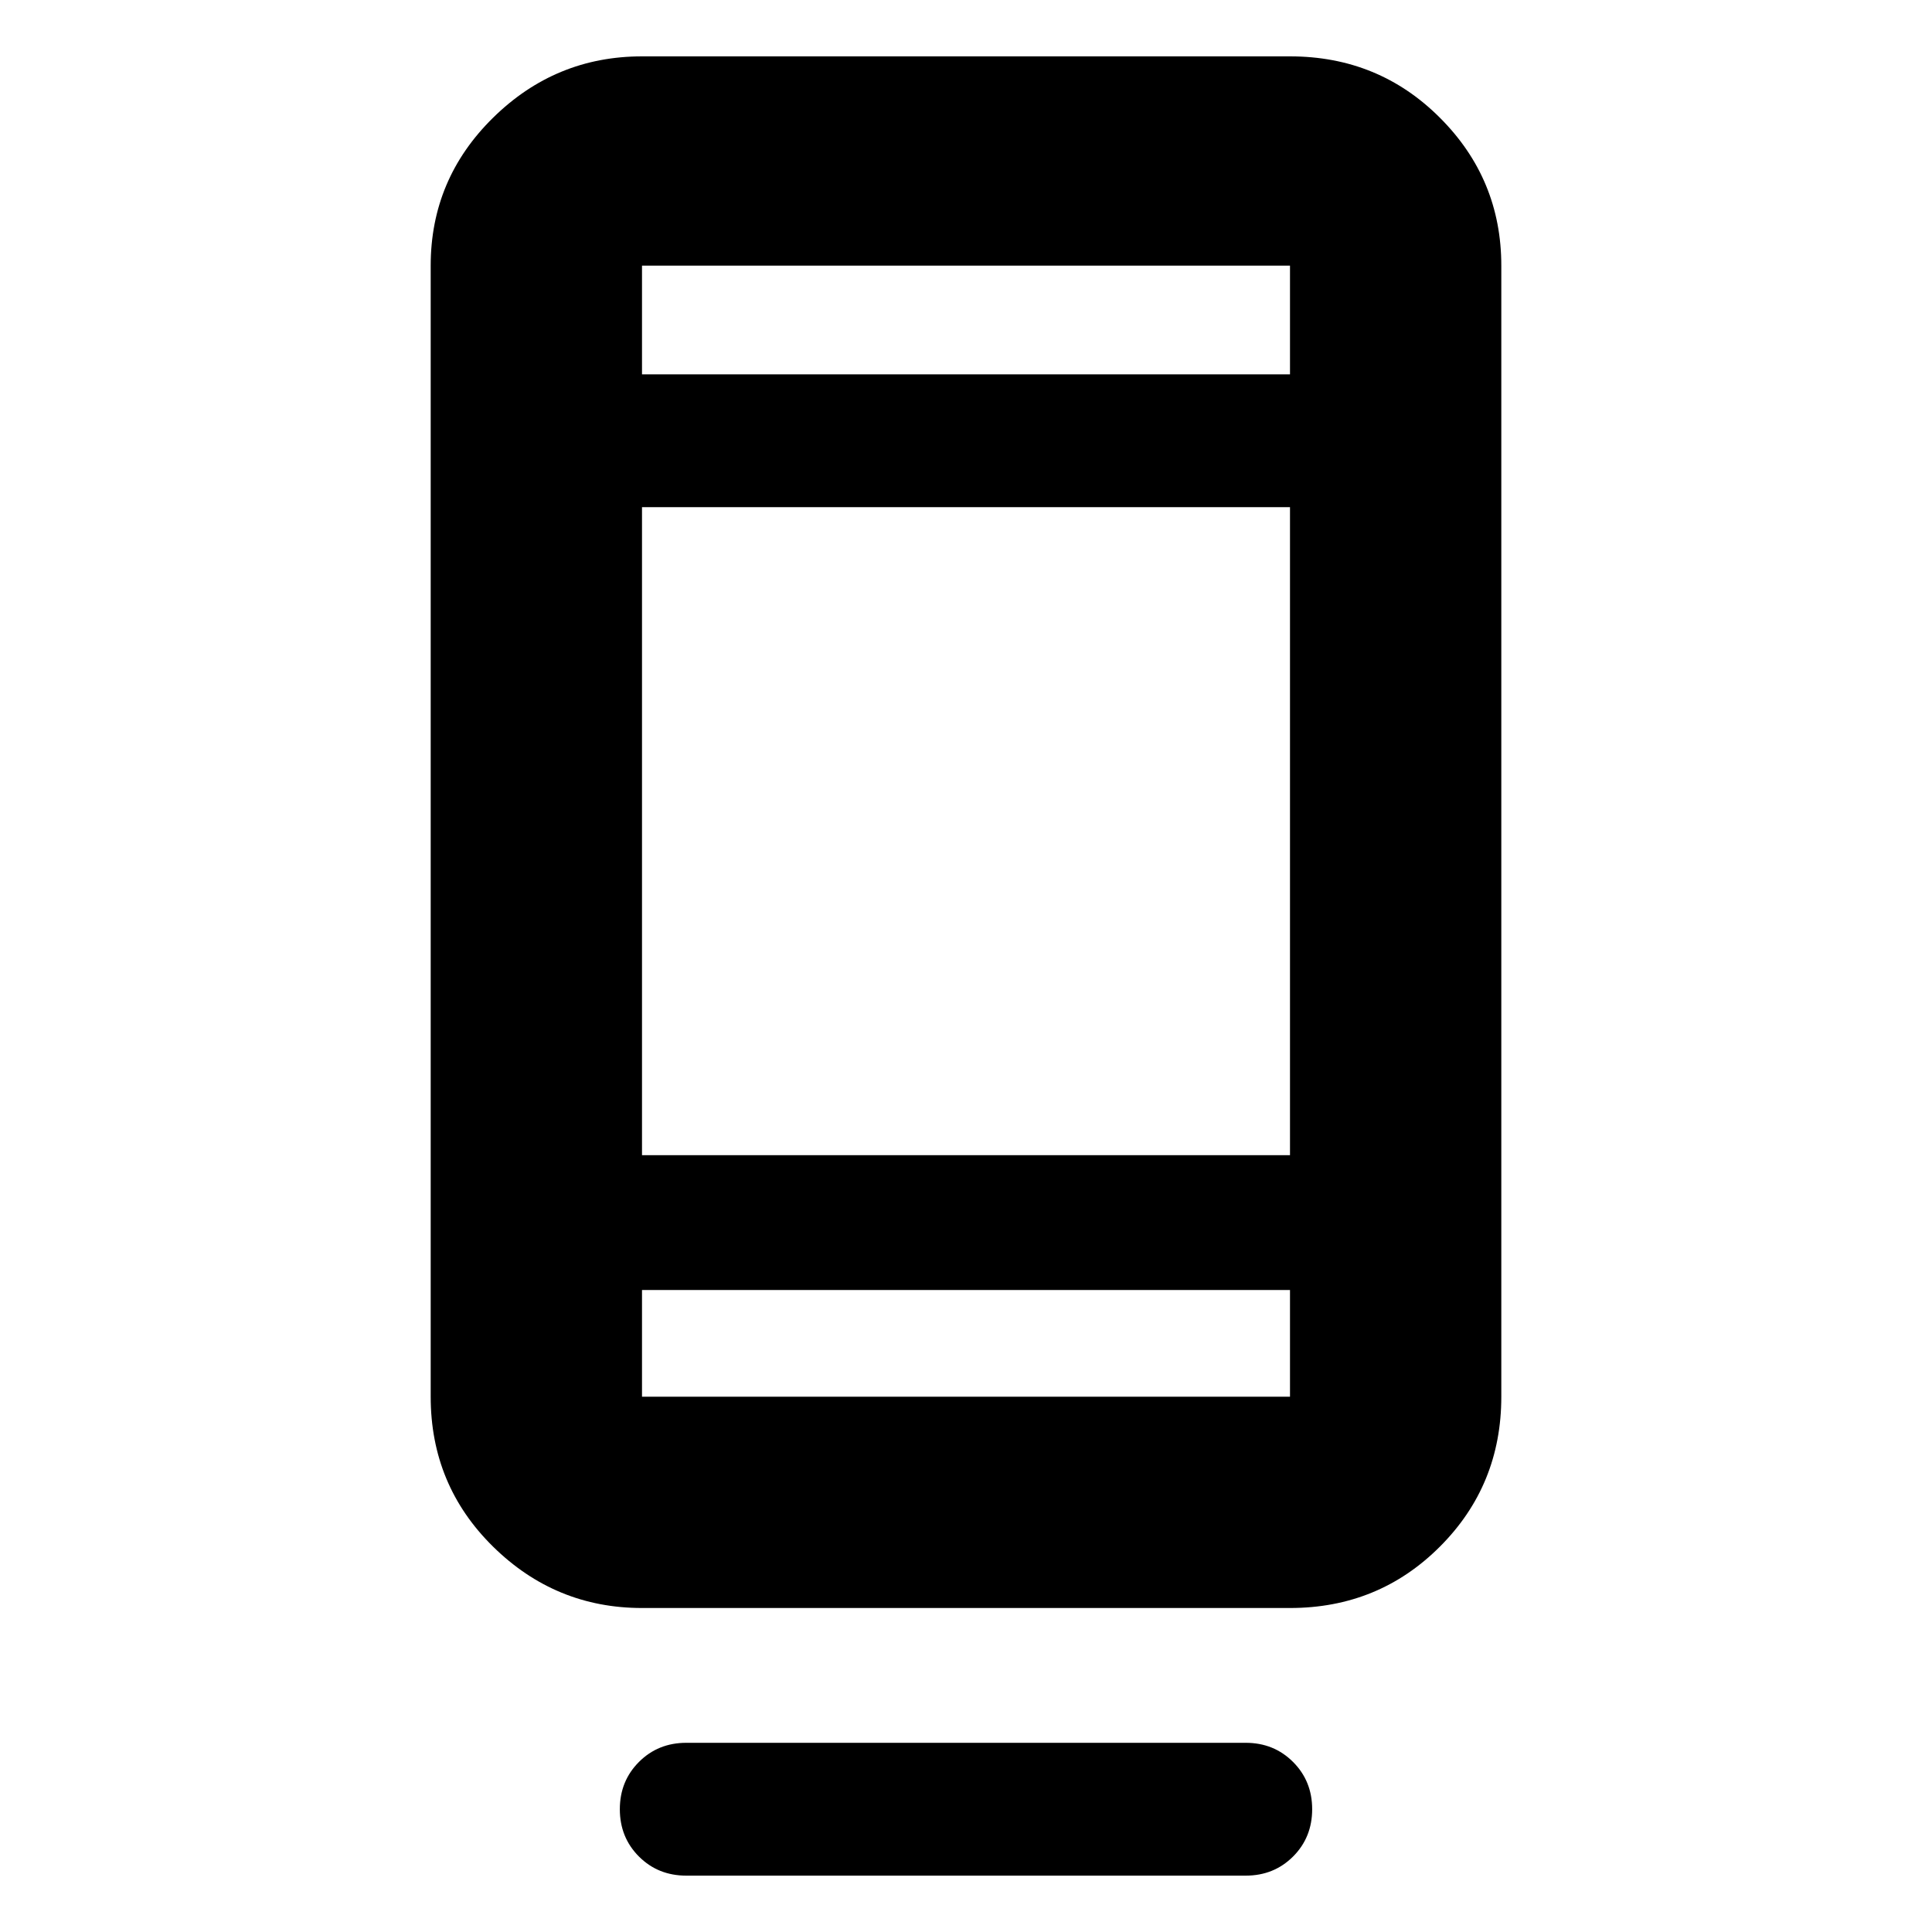 <svg xmlns="http://www.w3.org/2000/svg" height="40" width="40"><path d="M14.208 38.833Q13.625 38.833 13.229 38.438Q12.833 38.042 12.833 37.458Q12.833 36.875 13.229 36.479Q13.625 36.083 14.208 36.083H25.792Q26.375 36.083 26.771 36.479Q27.167 36.875 27.167 37.458Q27.167 38.042 26.771 38.438Q26.375 38.833 25.792 38.833ZM13.292 33.292Q11.5 33.292 10.208 32.021Q8.917 30.75 8.917 28.917V5.5Q8.917 3.708 10.208 2.438Q11.5 1.167 13.292 1.167H26.708Q28.542 1.167 29.812 2.438Q31.083 3.708 31.083 5.5V28.917Q31.083 30.75 29.812 32.021Q28.542 33.292 26.708 33.292ZM13.292 26.708V28.917Q13.292 28.917 13.292 28.917Q13.292 28.917 13.292 28.917H26.708Q26.708 28.917 26.708 28.917Q26.708 28.917 26.708 28.917V26.708ZM13.292 26.708V28.917Q13.292 28.917 13.292 28.917Q13.292 28.917 13.292 28.917Q13.292 28.917 13.292 28.917Q13.292 28.917 13.292 28.917V26.708ZM13.292 23.917H26.708V10.5H13.292ZM13.292 7.75H26.708V5.5Q26.708 5.5 26.708 5.5Q26.708 5.5 26.708 5.5H13.292Q13.292 5.5 13.292 5.5Q13.292 5.5 13.292 5.5ZM13.292 7.75V5.5Q13.292 5.5 13.292 5.5Q13.292 5.5 13.292 5.5Q13.292 5.5 13.292 5.5Q13.292 5.5 13.292 5.5Z"/></svg>